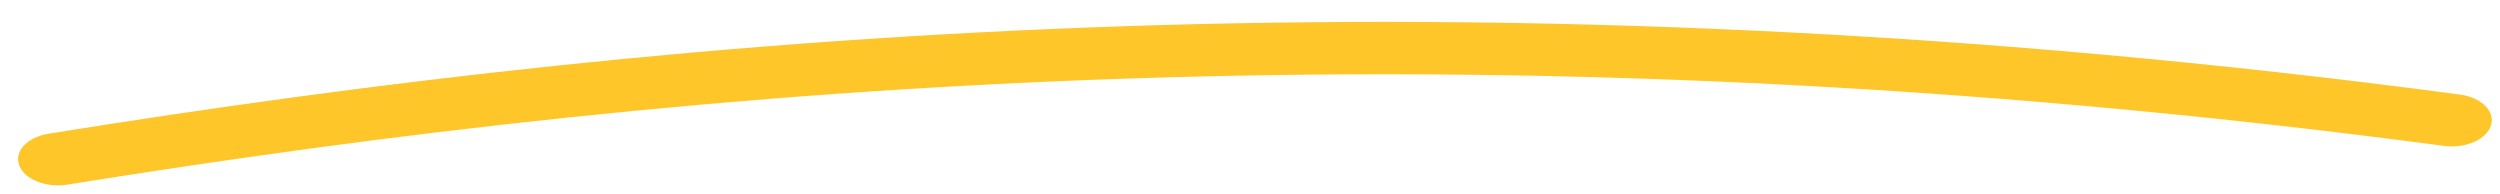 <svg width="142" height="11" viewBox="0 0 142 11" fill="none" xmlns="http://www.w3.org/2000/svg">
<g id="underline 1" clip-path="url(#clip0_57_1149)">
<path id="Vector" fill-rule="evenodd" clip-rule="evenodd" d="M138.815 8.285C83.483 0.928 39.696 4.717 3.833 10.485C2.617 10.681 1.39 10.192 1.093 9.394C0.795 8.596 1.539 7.791 2.755 7.595C39.068 1.754 83.554 -2.099 139.715 5.368C140.942 5.531 141.735 6.316 141.487 7.122C141.238 7.927 140.042 8.448 138.815 8.285Z" fill="#FFC629"/>
</g>
<defs>
<clipPath id="clip0_57_1149">
<rect width="142" height="10.317" fill="white" transform="translate(0 0.543)"/>
</clipPath>
</defs>
</svg>
